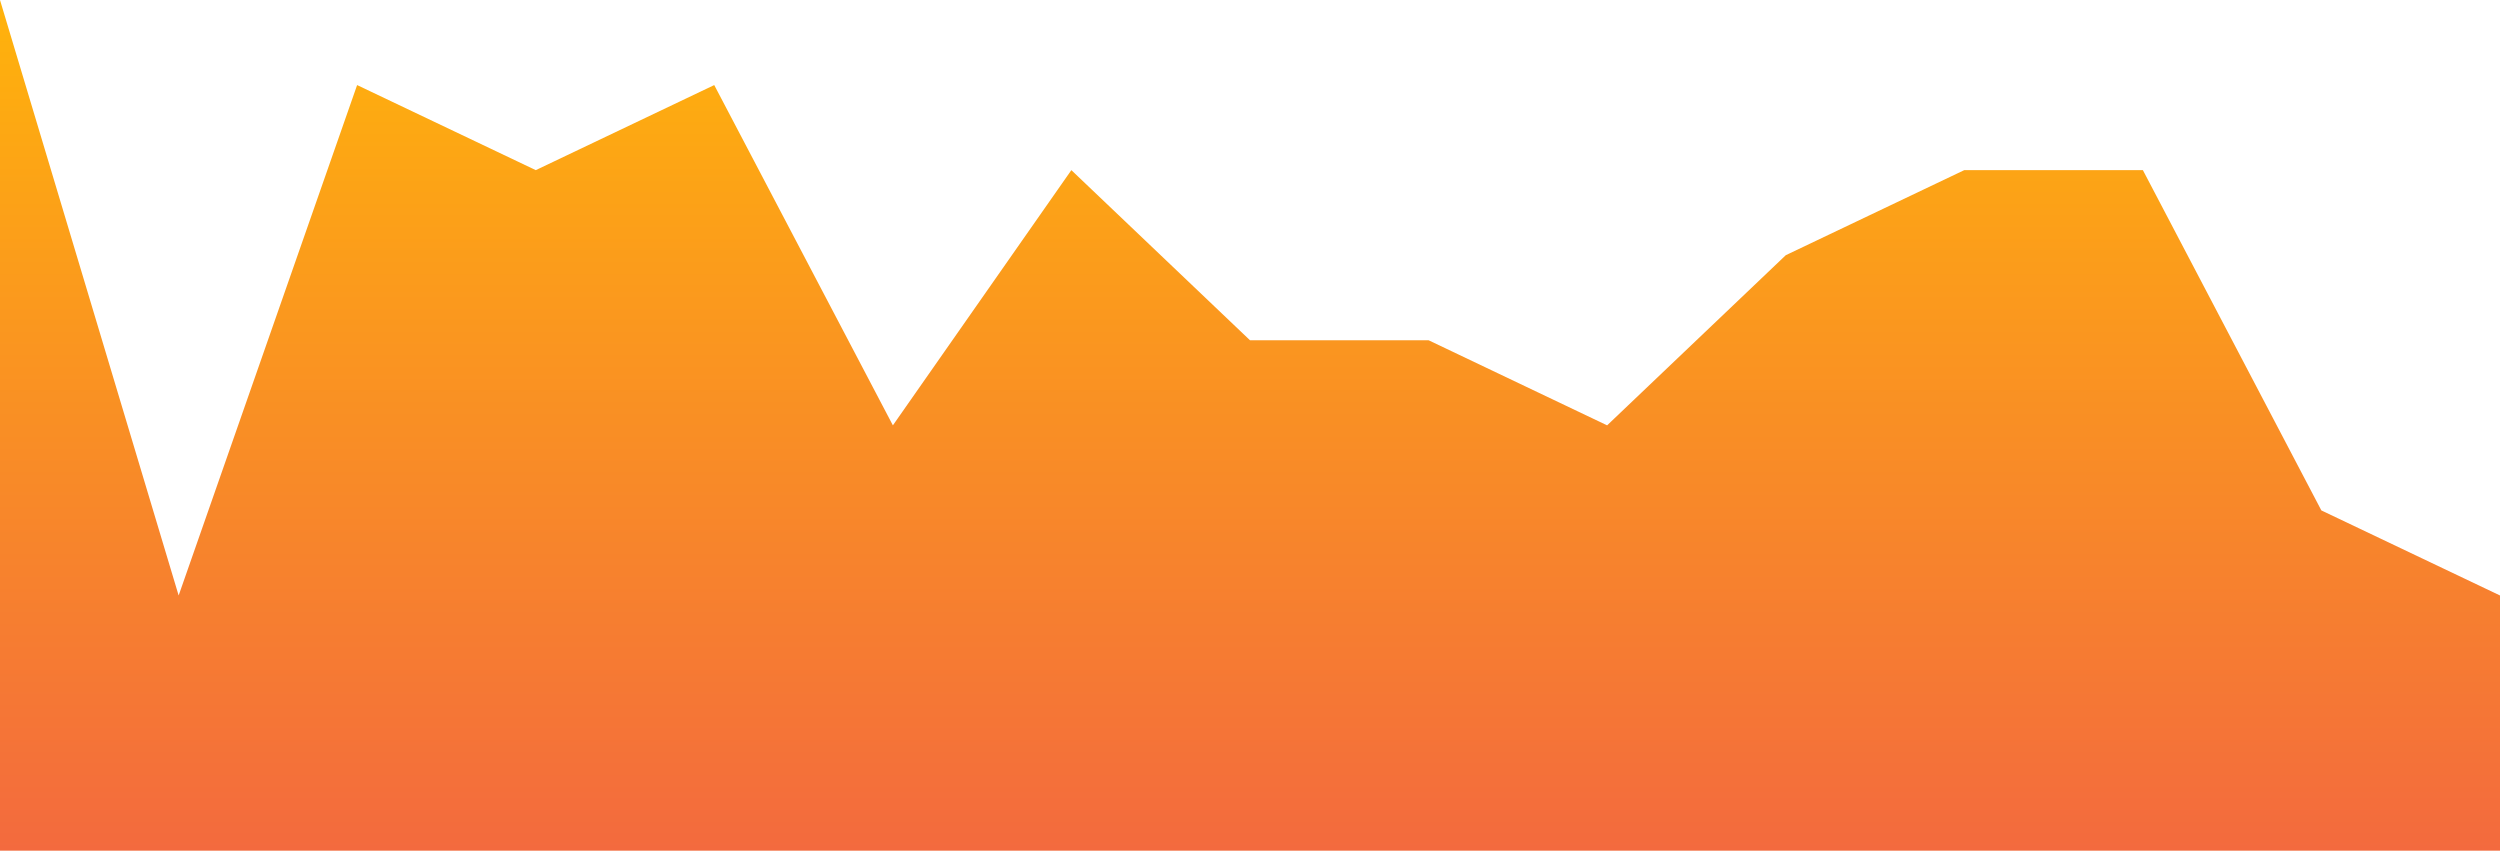<?xml version="1.0" standalone="no"?>
<svg xmlns:xlink="http://www.w3.org/1999/xlink" id="wave" style="transform:rotate(0deg); transition: 0.3s" viewBox="0 0 1440 490" version="1.1" xmlns="http://www.w3.org/2000/svg"><defs><linearGradient id="sw-gradient-0" x1="0" x2="0" y1="1" y2="0"><stop stop-color="rgba(243, 106, 62, 1)" offset="0%"/><stop stop-color="rgba(255, 179, 11, 1)" offset="100%"/></linearGradient></defs><path style="transform:translate(0, 0px); opacity:1" fill="url(#sw-gradient-0)" d="M0,0L102.9,343L205.7,49L308.6,98L411.4,49L514.3,245L617.1,98L720,196L822.9,196L925.7,245L1028.6,147L1131.4,98L1234.3,98L1337.1,294L1440,343L1542.9,294L1645.7,98L1748.6,0L1851.4,98L1954.3,49L2057.1,392L2160,343L2262.9,49L2365.7,343L2468.6,0L2468.6,490L2365.7,490L2262.9,490L2160,490L2057.1,490L1954.3,490L1851.4,490L1748.6,490L1645.7,490L1542.9,490L1440,490L1337.1,490L1234.3,490L1131.4,490L1028.6,490L925.7,490L822.9,490L720,490L617.1,490L514.3,490L411.4,490L308.6,490L205.7,490L102.9,490L0,490Z"/></svg>